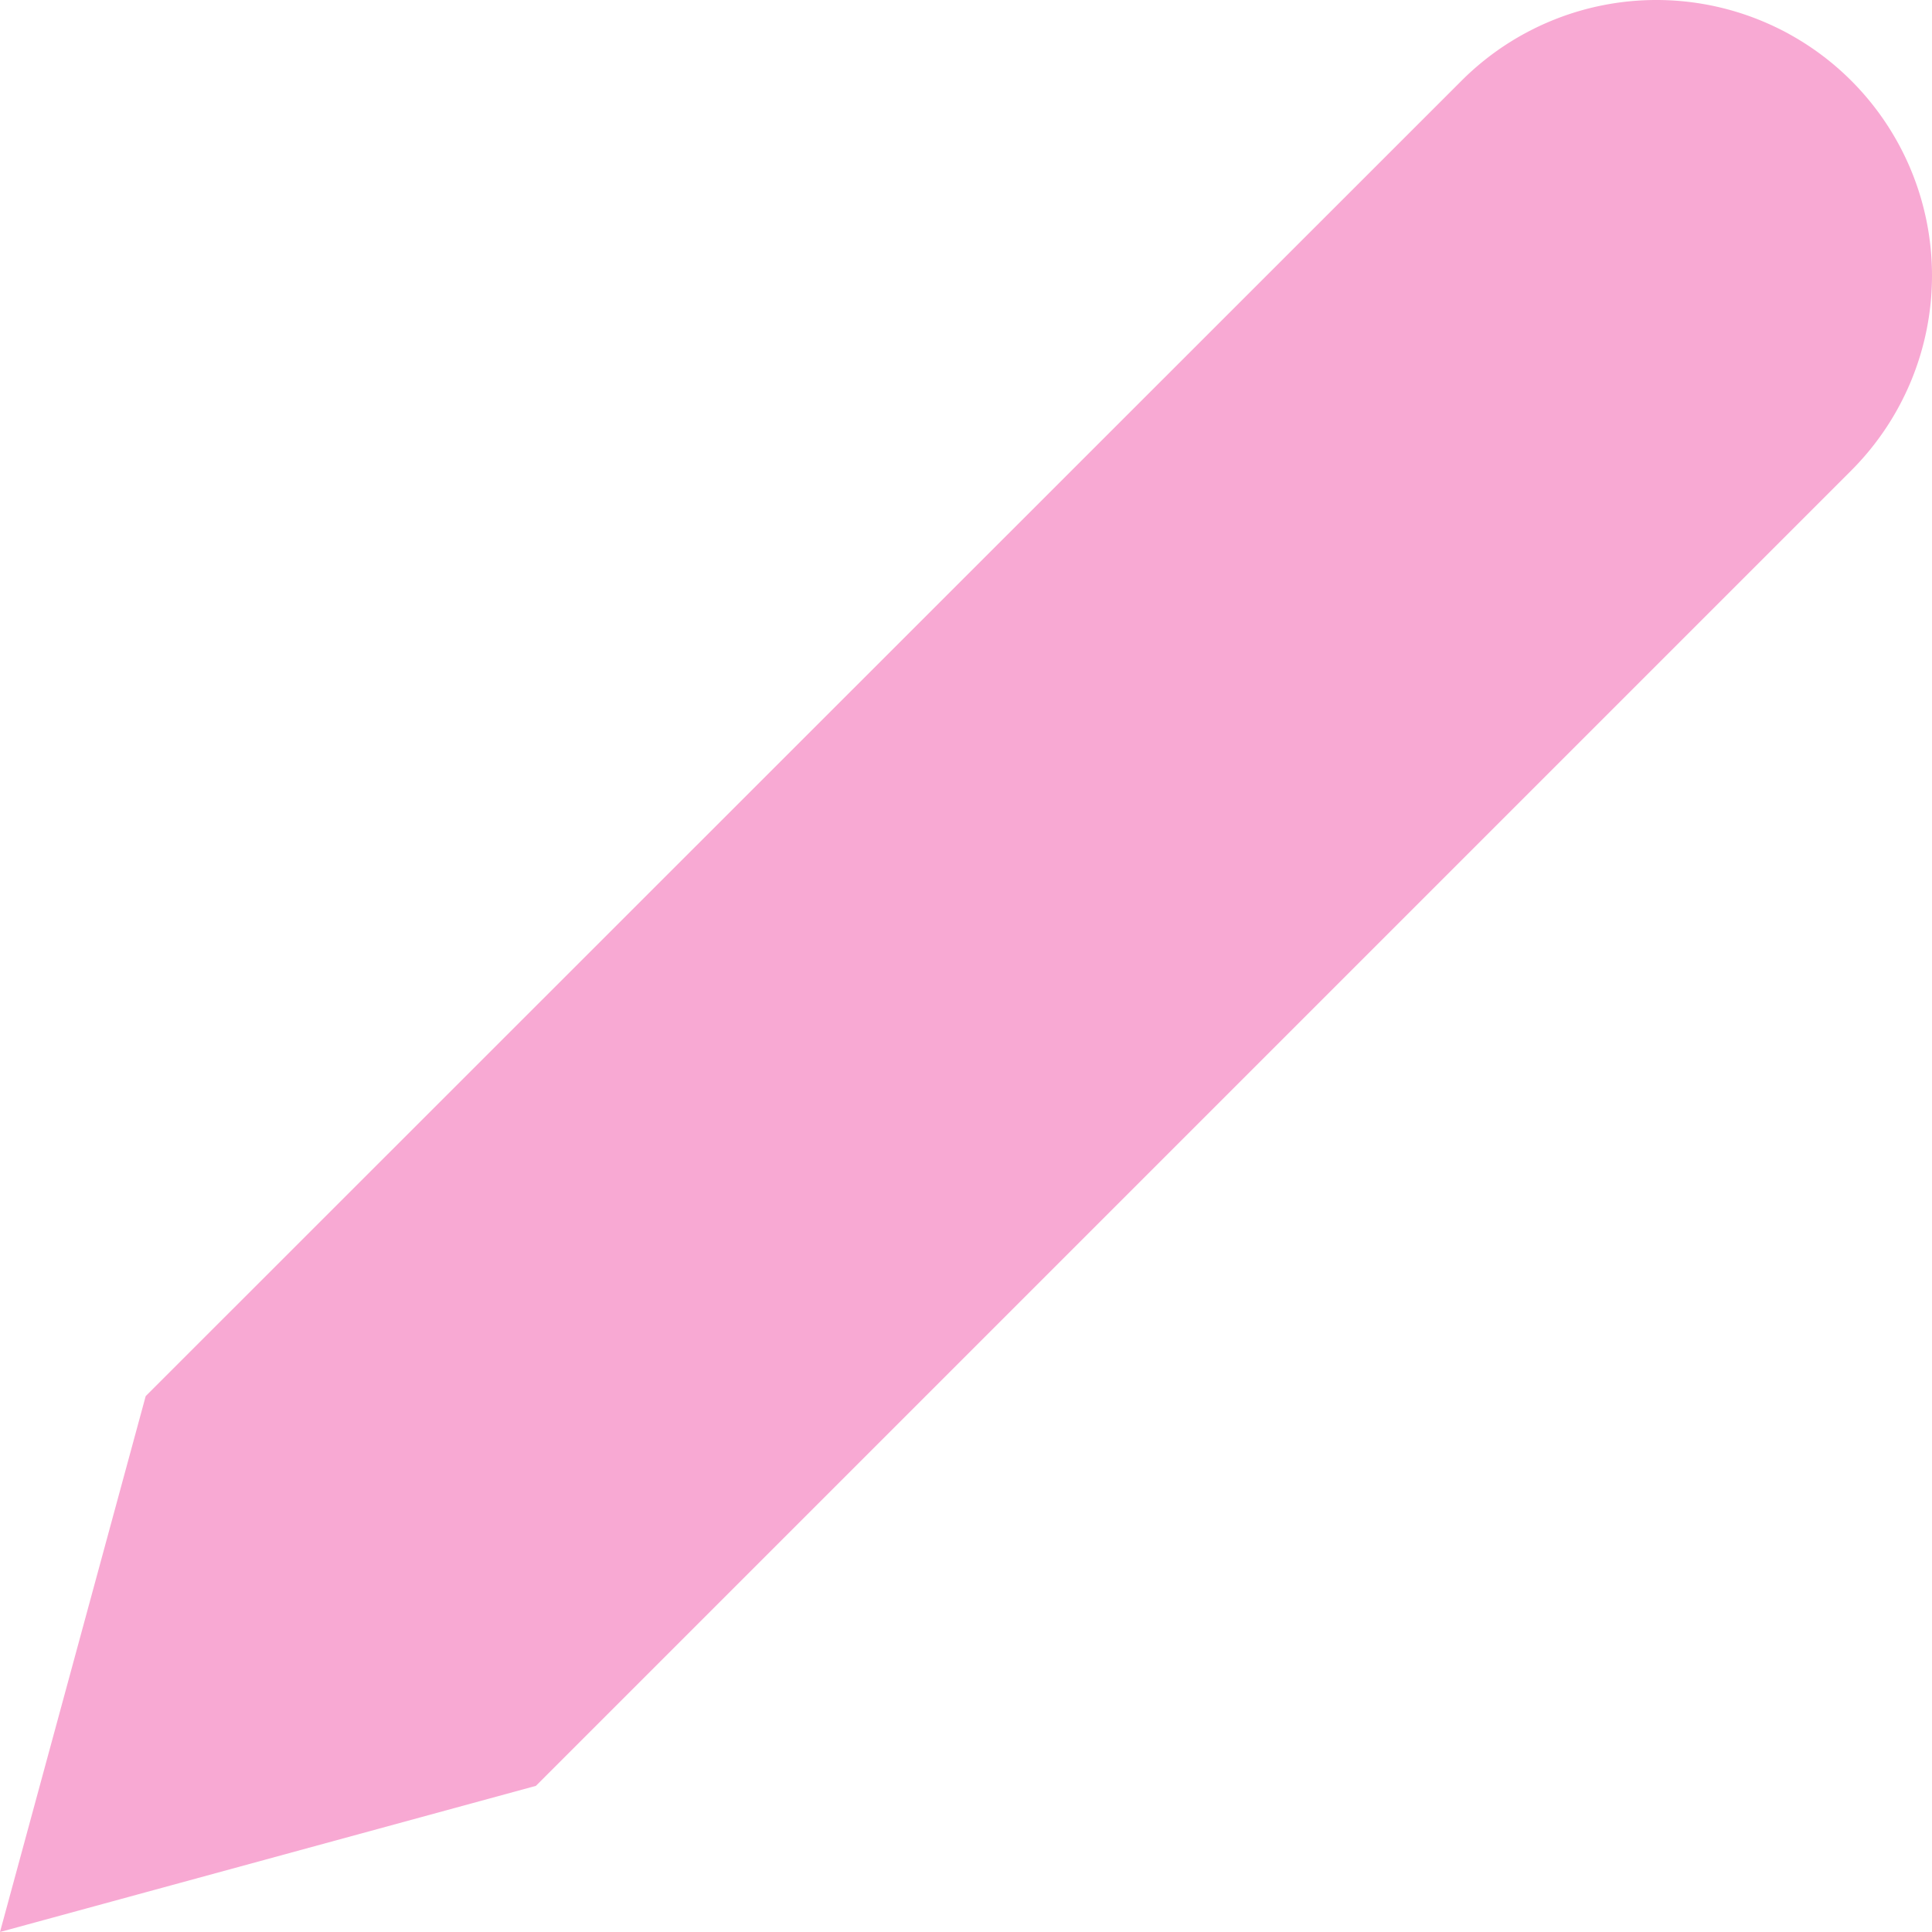 <svg xmlns="http://www.w3.org/2000/svg" width="13.26" height="13.26" viewBox="0 0 13.26 13.26"><defs><style>.a{fill:#f8a9d3;}</style></defs><path class="a" d="M13.031,3.811a1.891,1.891,0,1,1,2.675,2.675L6.678,15.514,3,16.517l1-3.678Z" transform="translate(-3 -3.257)"/></svg>